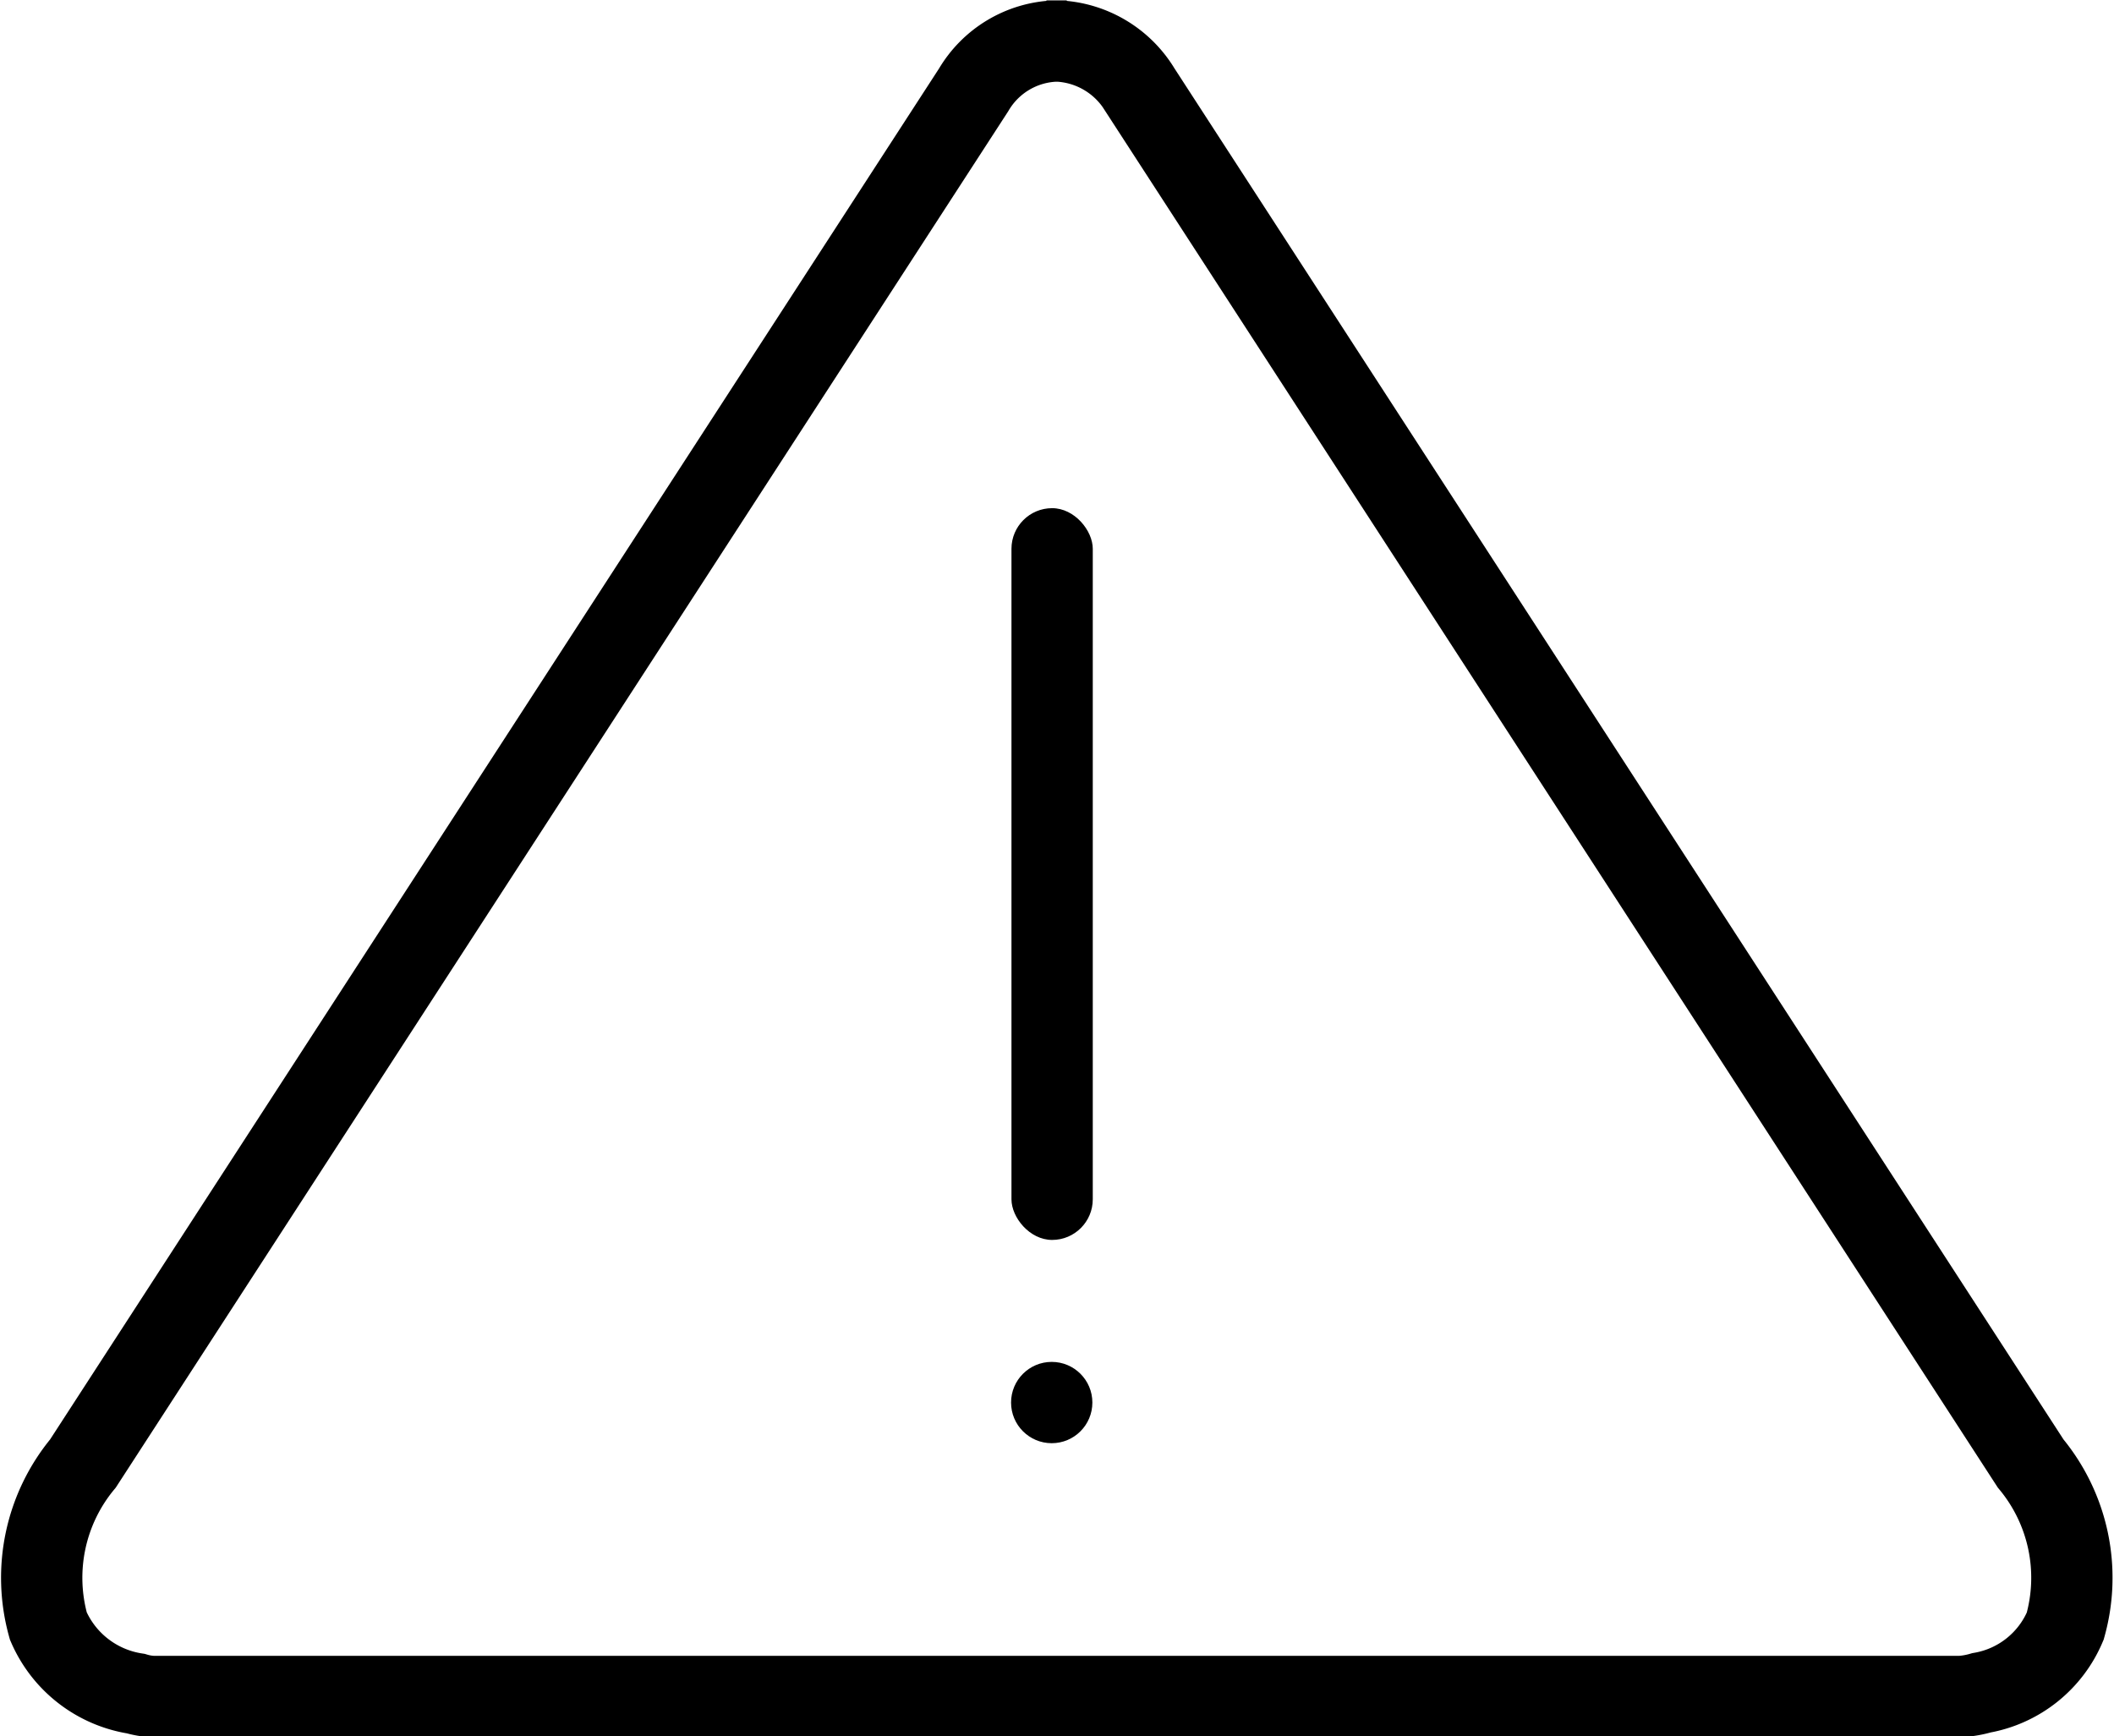 <svg xmlns="http://www.w3.org/2000/svg" viewBox="0 0 52 42.71"><path d="M161.08,203.5l-21.91-33.79a2.49,2.49,0,0,0-2-1.2l.2,0-.12,0H137l-.13,0,.21,0a2.44,2.44,0,0,0-2,1.2L113.17,203.5a4.4,4.4,0,0,0-.85,4,2.81,2.81,0,0,0,2.15,1.66,1.72,1.72,0,0,0,.41.07h44.49a2.38,2.38,0,0,0,.5-.09,2.75,2.75,0,0,0,2.06-1.64A4.4,4.4,0,0,0,161.08,203.5Z" transform="translate(-111.13 -167.5)" fill="none" stroke="currentColor" stroke-miterlimit="10" stroke-width="2"/><rect x="24.88" y="12.5" width="2" height="18" rx="1" fill="currentColor"/><circle cx="25.87" cy="34.5" r="1" fill="currentColor"/></svg>